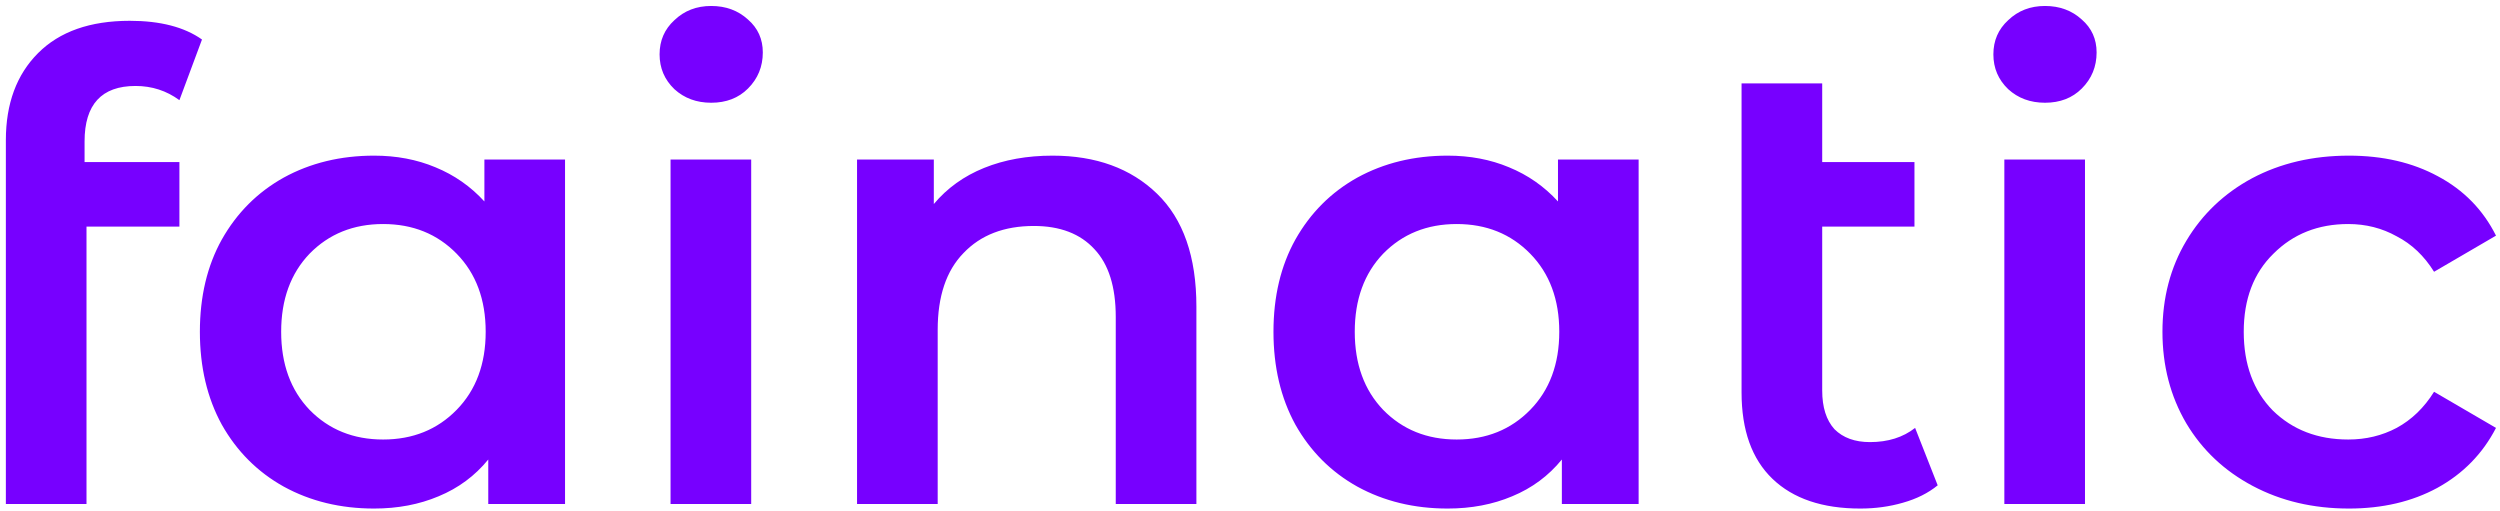 <svg width="372" height="76" viewBox="0 0 372 76" fill="none" xmlns="http://www.w3.org/2000/svg">
<path d="M20.168 12.792C15.112 12.792 12.584 15.544 12.584 21.048V24.12H26.696V33.72H12.872V75H0.872V20.856C0.872 15.416 2.472 11.096 5.672 7.896C8.872 4.696 13.416 3.096 19.304 3.096C23.848 3.096 27.432 4.024 30.056 5.88L26.696 14.904C24.776 13.496 22.6 12.792 20.168 12.792ZM84.078 23.736V75H72.654V68.376C70.67 70.808 68.206 72.632 65.262 73.848C62.382 75.064 59.182 75.672 55.662 75.672C50.67 75.672 46.19 74.584 42.222 72.408C38.318 70.232 35.246 67.16 33.006 63.192C30.83 59.224 29.742 54.616 29.742 49.368C29.742 44.12 30.83 39.544 33.006 35.64C35.246 31.672 38.318 28.6 42.222 26.424C46.19 24.248 50.67 23.16 55.662 23.16C58.99 23.16 62.03 23.736 64.782 24.888C67.598 26.04 70.03 27.736 72.078 29.976V23.736H84.078ZM57.006 65.4C61.422 65.4 65.07 63.928 67.95 60.984C70.83 58.04 72.27 54.168 72.27 49.368C72.27 44.568 70.83 40.696 67.95 37.752C65.07 34.808 61.422 33.336 57.006 33.336C52.59 33.336 48.942 34.808 46.062 37.752C43.246 40.696 41.838 44.568 41.838 49.368C41.838 54.168 43.246 58.04 46.062 60.984C48.942 63.928 52.59 65.4 57.006 65.4ZM99.778 23.736H111.778V75H99.778V23.736ZM105.826 15.288C103.65 15.288 101.826 14.616 100.354 13.272C98.882 11.864 98.146 10.136 98.146 8.088C98.146 6.04 98.882 4.344 100.354 3C101.826 1.592 103.65 0.888 105.826 0.888C108.002 0.888 109.826 1.56 111.298 2.904C112.77 4.184 113.506 5.816 113.506 7.8C113.506 9.912 112.77 11.704 111.298 13.176C109.89 14.584 108.066 15.288 105.826 15.288ZM156.616 23.16C163.08 23.16 168.264 25.048 172.168 28.824C176.072 32.6 178.024 38.2 178.024 45.624V75H166.024V47.16C166.024 42.68 164.968 39.32 162.856 37.08C160.744 34.776 157.736 33.624 153.832 33.624C149.416 33.624 145.928 34.968 143.368 37.656C140.808 40.28 139.528 44.088 139.528 49.08V75H127.528V23.736H138.952V30.36C140.936 27.992 143.432 26.2 146.44 24.984C149.448 23.768 152.84 23.16 156.616 23.16ZM243.828 23.736V75H232.404V68.376C230.42 70.808 227.956 72.632 225.012 73.848C222.132 75.064 218.932 75.672 215.412 75.672C210.42 75.672 205.94 74.584 201.972 72.408C198.068 70.232 194.996 67.16 192.756 63.192C190.58 59.224 189.492 54.616 189.492 49.368C189.492 44.12 190.58 39.544 192.756 35.64C194.996 31.672 198.068 28.6 201.972 26.424C205.94 24.248 210.42 23.16 215.412 23.16C218.74 23.16 221.78 23.736 224.532 24.888C227.348 26.04 229.78 27.736 231.828 29.976V23.736H243.828ZM216.756 65.4C221.172 65.4 224.82 63.928 227.7 60.984C230.58 58.04 232.02 54.168 232.02 49.368C232.02 44.568 230.58 40.696 227.7 37.752C224.82 34.808 221.172 33.336 216.756 33.336C212.34 33.336 208.692 34.808 205.812 37.752C202.996 40.696 201.588 44.568 201.588 49.368C201.588 54.168 202.996 58.04 205.812 60.984C208.692 63.928 212.34 65.4 216.756 65.4ZM288.328 72.216C286.92 73.368 285.192 74.232 283.144 74.808C281.16 75.384 279.048 75.672 276.808 75.672C271.176 75.672 266.824 74.2 263.752 71.256C260.68 68.312 259.144 64.024 259.144 58.392V12.408H271.144V24.12H284.872V33.72H271.144V58.104C271.144 60.6 271.752 62.52 272.968 63.864C274.248 65.144 276.008 65.784 278.248 65.784C280.936 65.784 283.176 65.08 284.968 63.672L288.328 72.216ZM298.247 23.736H310.247V75H298.247V23.736ZM304.295 15.288C302.119 15.288 300.295 14.616 298.823 13.272C297.351 11.864 296.615 10.136 296.615 8.088C296.615 6.04 297.351 4.344 298.823 3C300.295 1.592 302.119 0.888 304.295 0.888C306.471 0.888 308.295 1.56 309.767 2.904C311.239 4.184 311.975 5.816 311.975 7.8C311.975 9.912 311.239 11.704 309.767 13.176C308.359 14.584 306.535 15.288 304.295 15.288ZM349.517 75.672C344.205 75.672 339.437 74.552 335.213 72.312C330.989 70.072 327.693 66.968 325.325 63C322.957 58.968 321.773 54.424 321.773 49.368C321.773 44.312 322.957 39.8 325.325 35.832C327.693 31.864 330.957 28.76 335.117 26.52C339.341 24.28 344.141 23.16 349.517 23.16C354.573 23.16 358.989 24.184 362.765 26.232C366.605 28.28 369.485 31.224 371.405 35.064L362.189 40.44C360.717 38.072 358.861 36.312 356.621 35.16C354.445 33.944 352.045 33.336 349.421 33.336C344.941 33.336 341.229 34.808 338.285 37.752C335.341 40.632 333.869 44.504 333.869 49.368C333.869 54.232 335.309 58.136 338.189 61.08C341.133 63.96 344.877 65.4 349.421 65.4C352.045 65.4 354.445 64.824 356.621 63.672C358.861 62.456 360.717 60.664 362.189 58.296L371.405 63.672C369.421 67.512 366.509 70.488 362.669 72.6C358.893 74.648 354.509 75.672 349.517 75.672Z" fill="#7700FF"/>
</svg>
